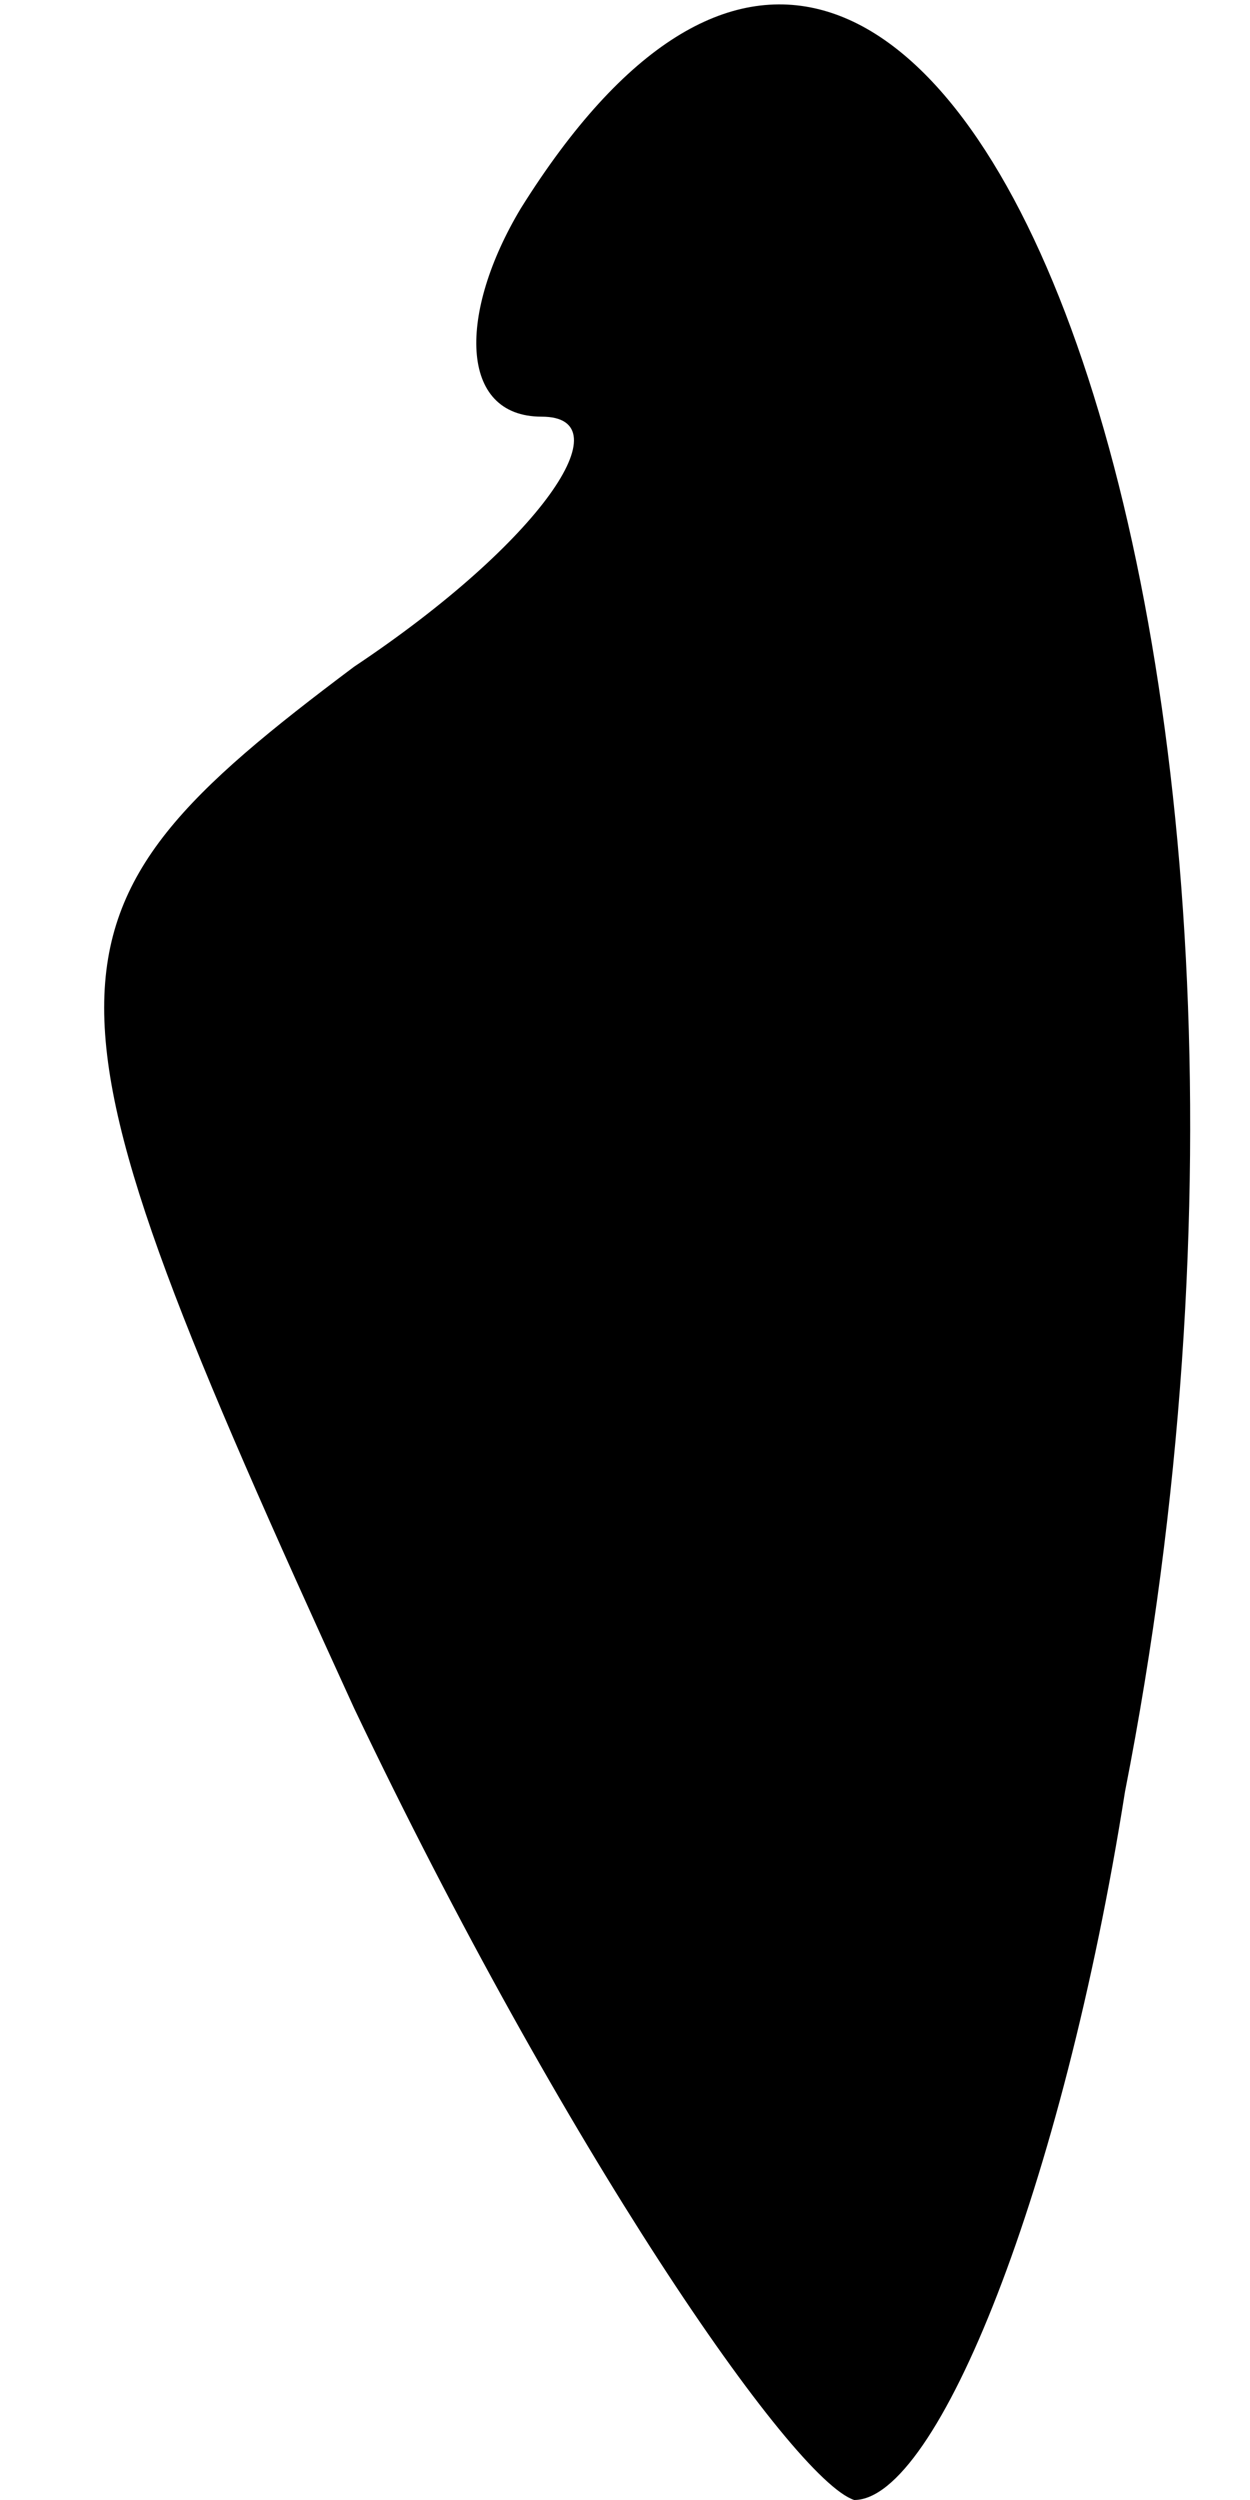 <?xml version="1.0" standalone="no"?>
<!DOCTYPE svg PUBLIC "-//W3C//DTD SVG 20010904//EN"
 "http://www.w3.org/TR/2001/REC-SVG-20010904/DTD/svg10.dtd">
<svg version="1.0" xmlns="http://www.w3.org/2000/svg"
 width="6pt" height="12pt" viewBox="0 0 6 12"
 preserveAspectRatio="xMidYMid meet">
<g transform="translate(0,12) scale(0.1,-0.1)"
fill="#000000" stroke="none">
<path fill="#000000" stroke="none" d="M25 110 c-3 -5 -3 -10 1 -10 4 0 0 -6
-9 -12 -16 -12 -16 -15 0 -50 10 -21 21 -37 24 -38 4 0 10 15 13 34 11 56 -9
108 -29 76z"/>
</g>
</svg>
